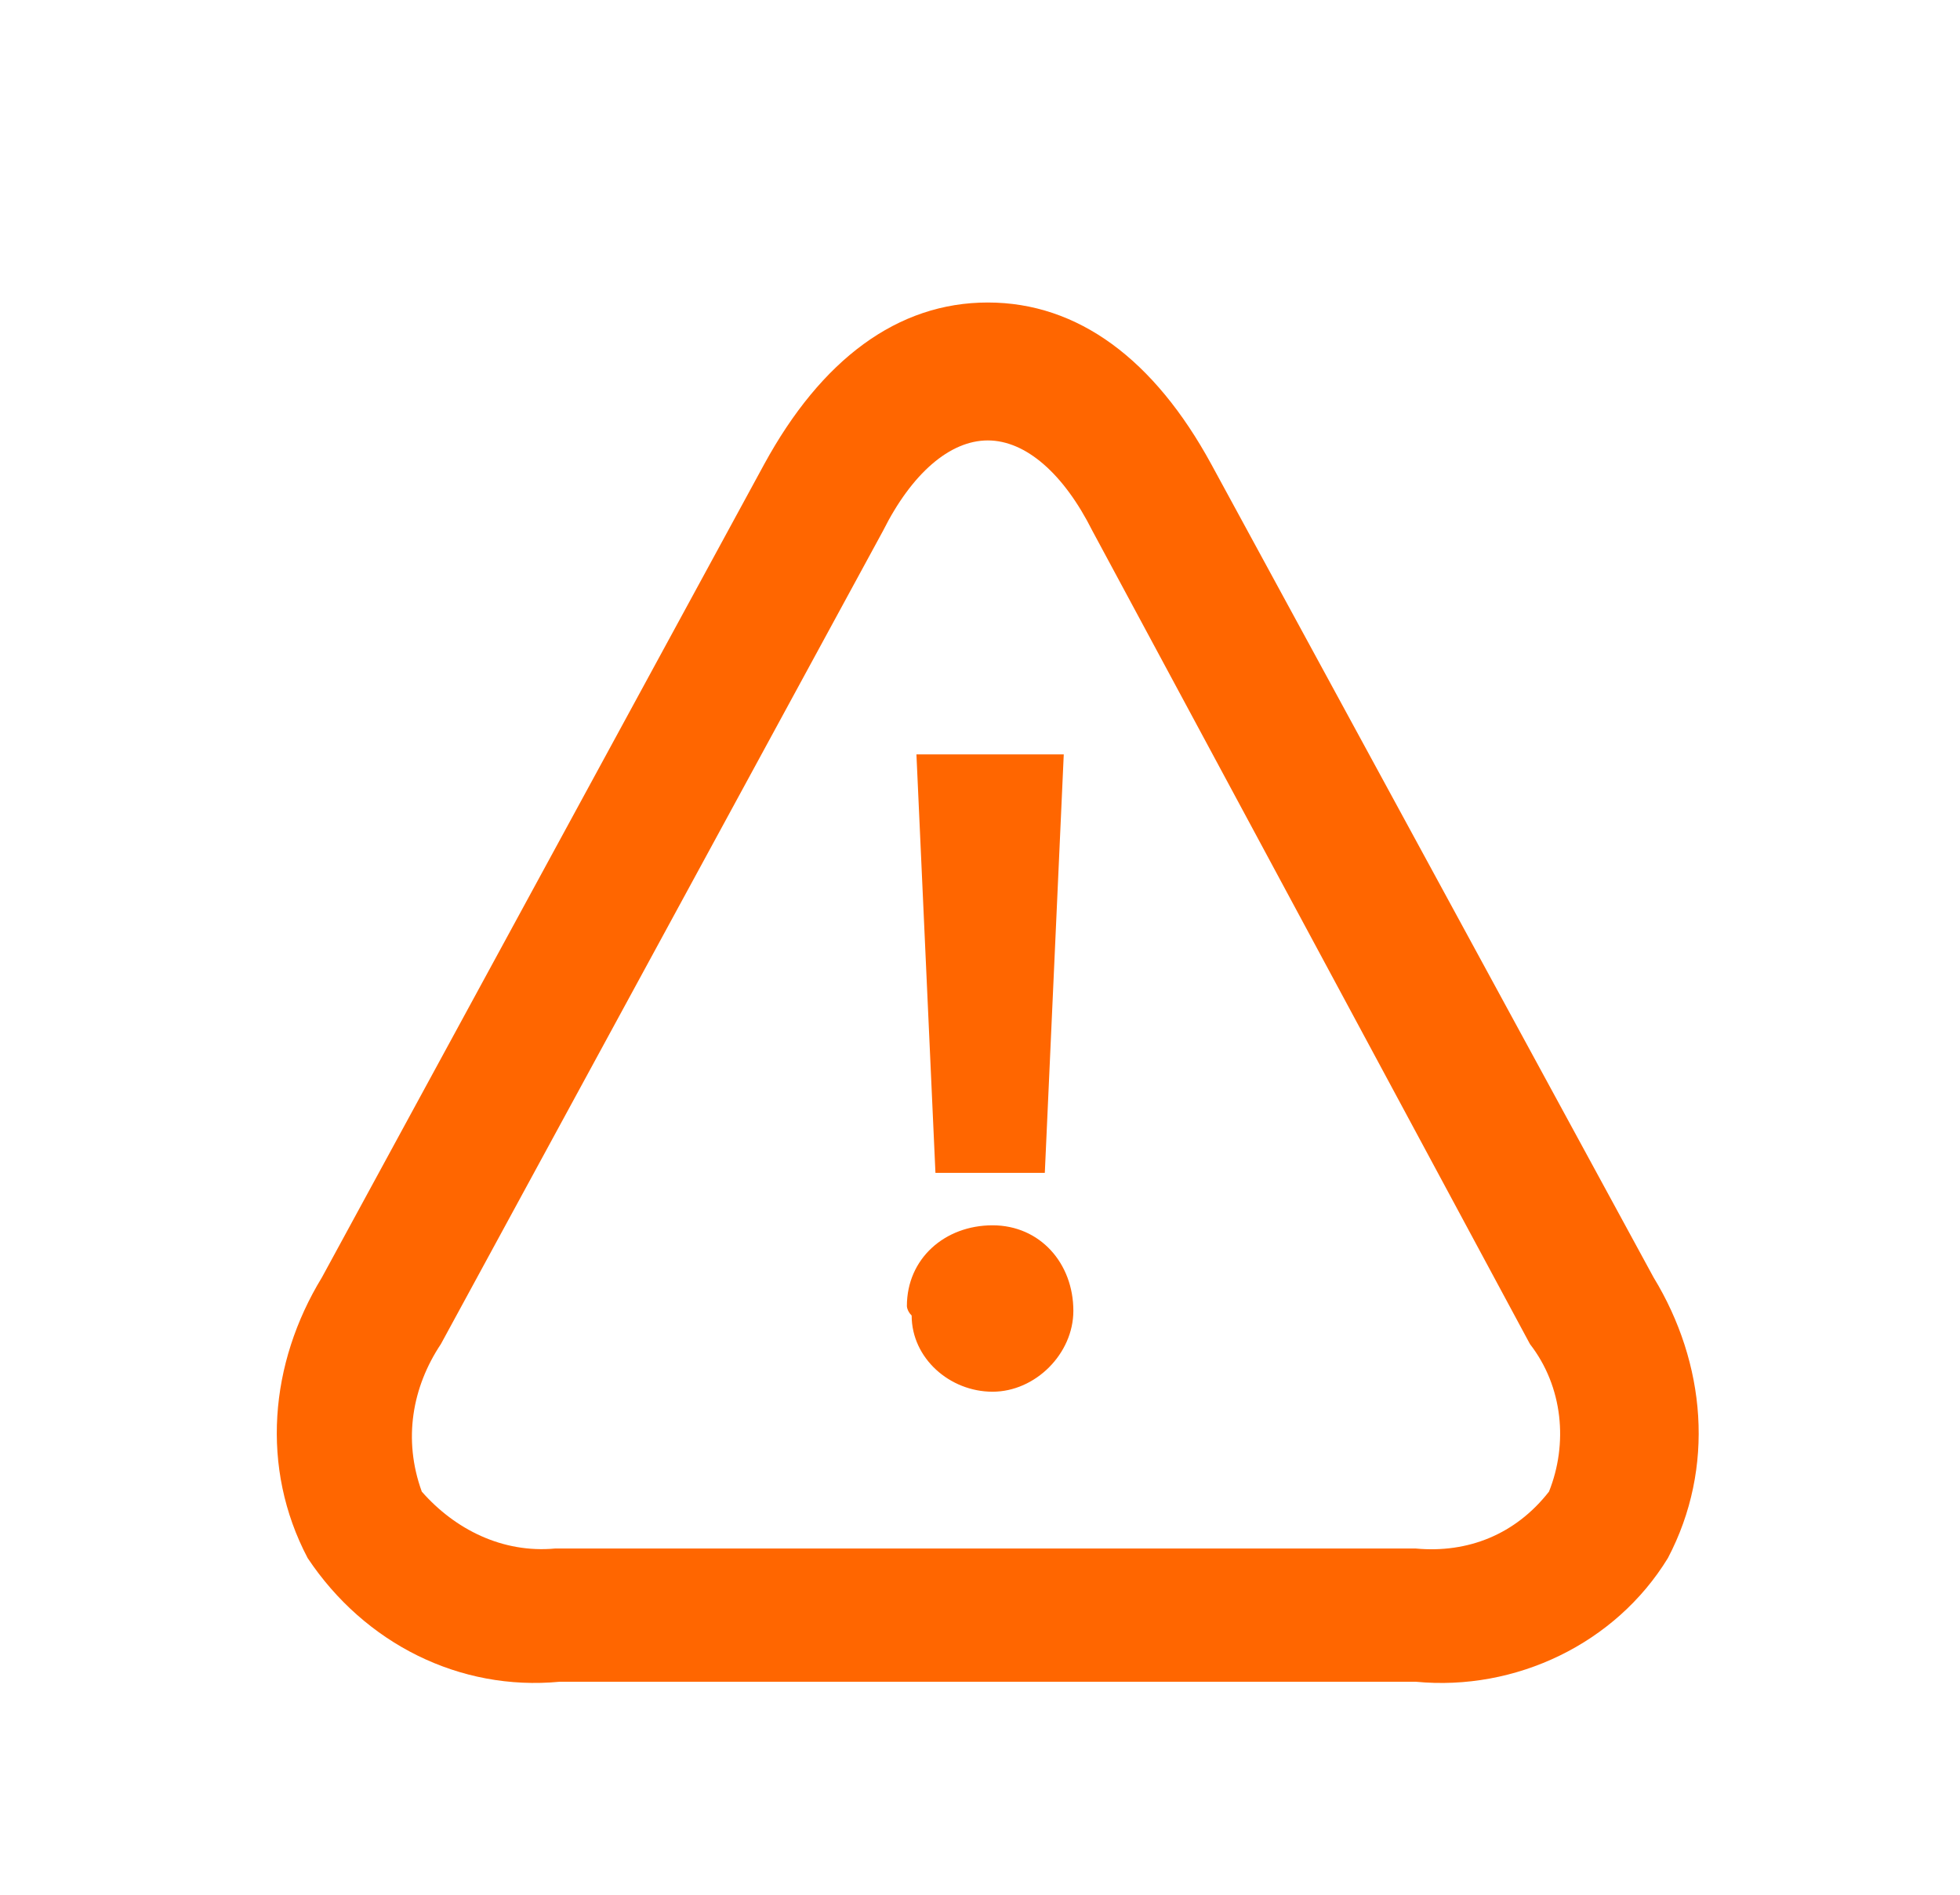 <?xml version="1.0" encoding="utf-8"?>
<!-- Generator: Adobe Illustrator 16.0.2, SVG Export Plug-In . SVG Version: 6.00 Build 0)  -->
<!DOCTYPE svg PUBLIC "-//W3C//DTD SVG 1.1//EN" "http://www.w3.org/Graphics/SVG/1.1/DTD/svg11.dtd">
<svg version="1.1" id="Layer_1" xmlns="http://www.w3.org/2000/svg" xmlns:xlink="http://www.w3.org/1999/xlink" x="0px" y="0px"
	 width="30px" height="29px" viewBox="0 0 30 29" enable-background="new 0 0 30 29" xml:space="preserve">
<path id="ic_warning" fill="#FF6600" d="M15.119,6.741c-0.583,0-1.166,0.51-1.603,1.383L6.748,20.572
	c-0.437,0.656-0.583,1.457-0.292,2.258c0.509,0.58,1.238,0.945,2.039,0.871H21.67c0.801,0.074,1.528-0.217,2.039-0.871
	c0.292-0.73,0.218-1.602-0.291-2.258L16.72,8.124C16.282,7.251,15.701,6.741,15.119,6.741z M21.67,25.74H8.567
	c-1.529,0.146-2.985-0.582-3.858-1.893c-0.728-1.383-0.583-2.982,0.218-4.295l6.77-12.447c0.874-1.601,2.039-2.475,3.422-2.475
	c1.384,0,2.549,0.874,3.421,2.475l6.77,12.447c0.8,1.313,0.946,2.912,0.219,4.295C24.728,25.158,23.198,25.887,21.67,25.74z
	 M14.318,17.951l-0.291-6.405h2.255l-0.29,6.405H14.318z M13.881,19.99c0-0.729,0.583-1.236,1.311-1.236s1.237,0.582,1.237,1.309
	c0,0.656-0.581,1.238-1.237,1.238c-0.655,0-1.238-0.512-1.238-1.166C13.881,20.063,13.881,19.99,13.881,19.99z"/>
</svg>

